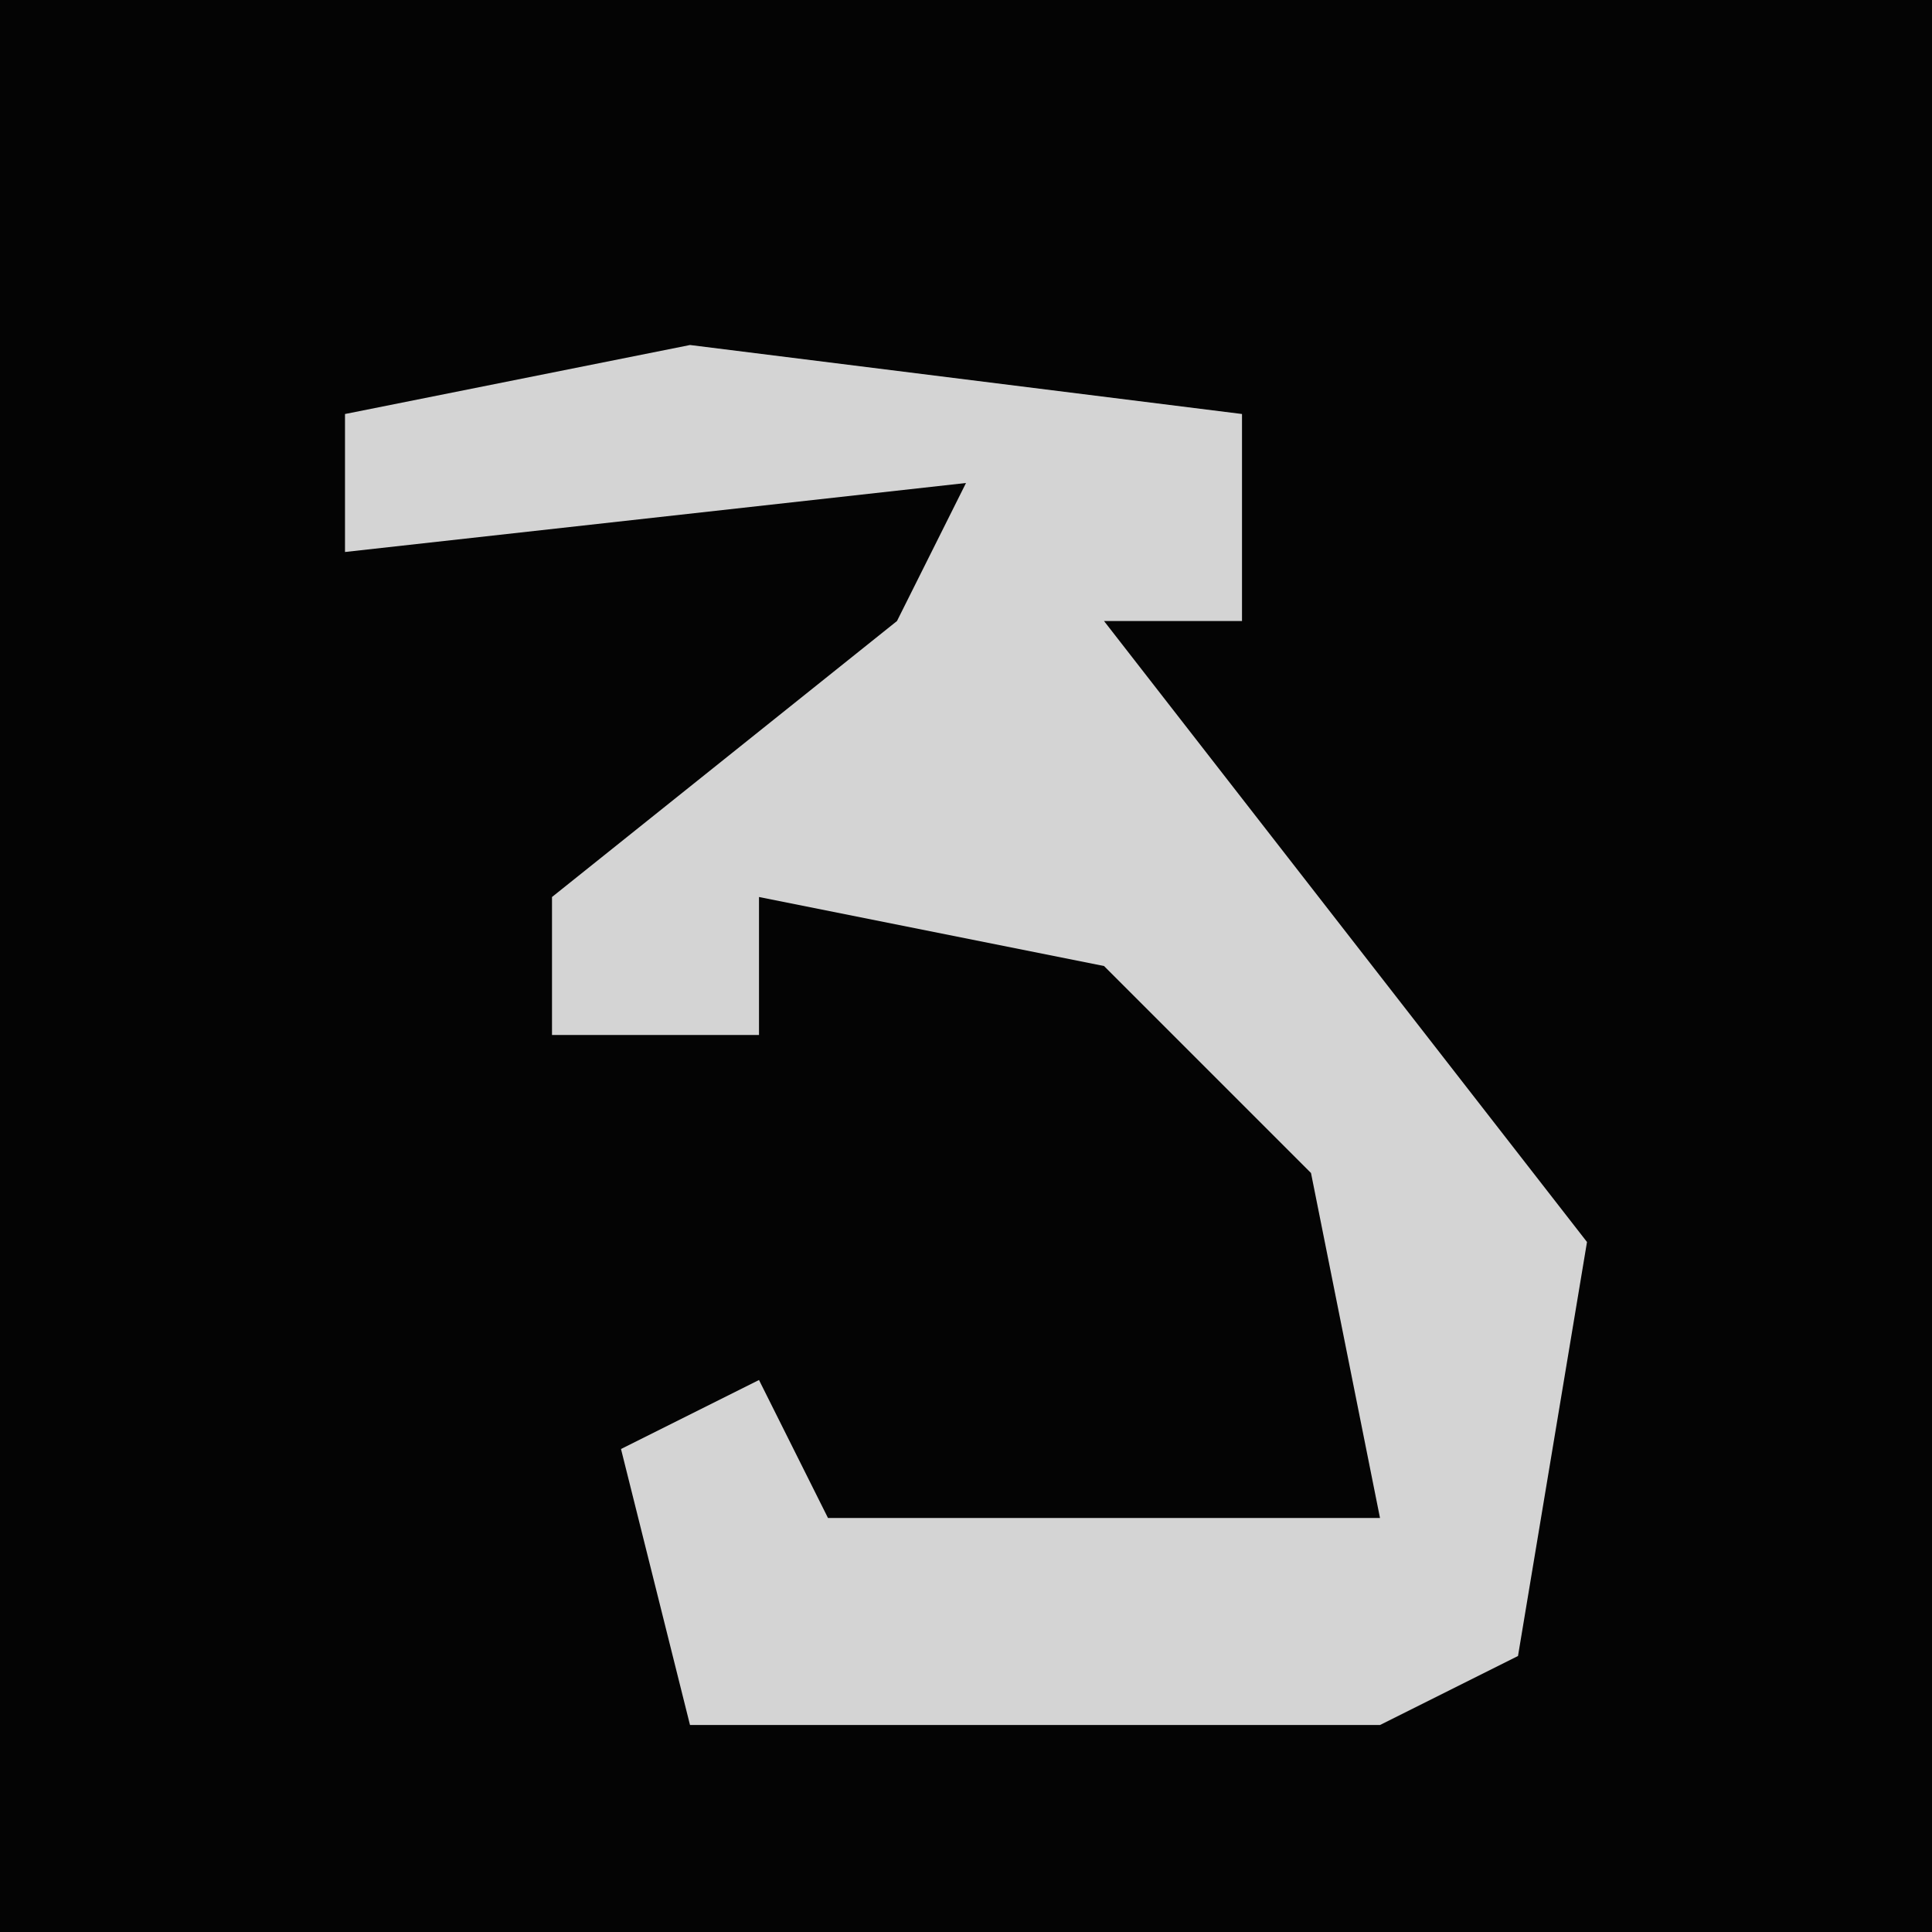 <?xml version="1.0" encoding="UTF-8"?>
<svg version="1.1" xmlns="http://www.w3.org/2000/svg" width="28" height="28">
<path d="M0,0 L28,0 L28,28 L0,28 Z " fill="#040404" transform="translate(0,0)"/>
<path d="M0,0 L8,1 L8,4 L6,4 L13,13 L12,19 L10,20 L0,20 L-1,16 L1,15 L2,17 L10,17 L9,12 L6,9 L1,8 L1,10 L-2,10 L-2,8 L3,4 L4,2 L-5,3 L-5,1 Z " fill="#D4D4D4" transform="translate(10,5)"/>
</svg>
